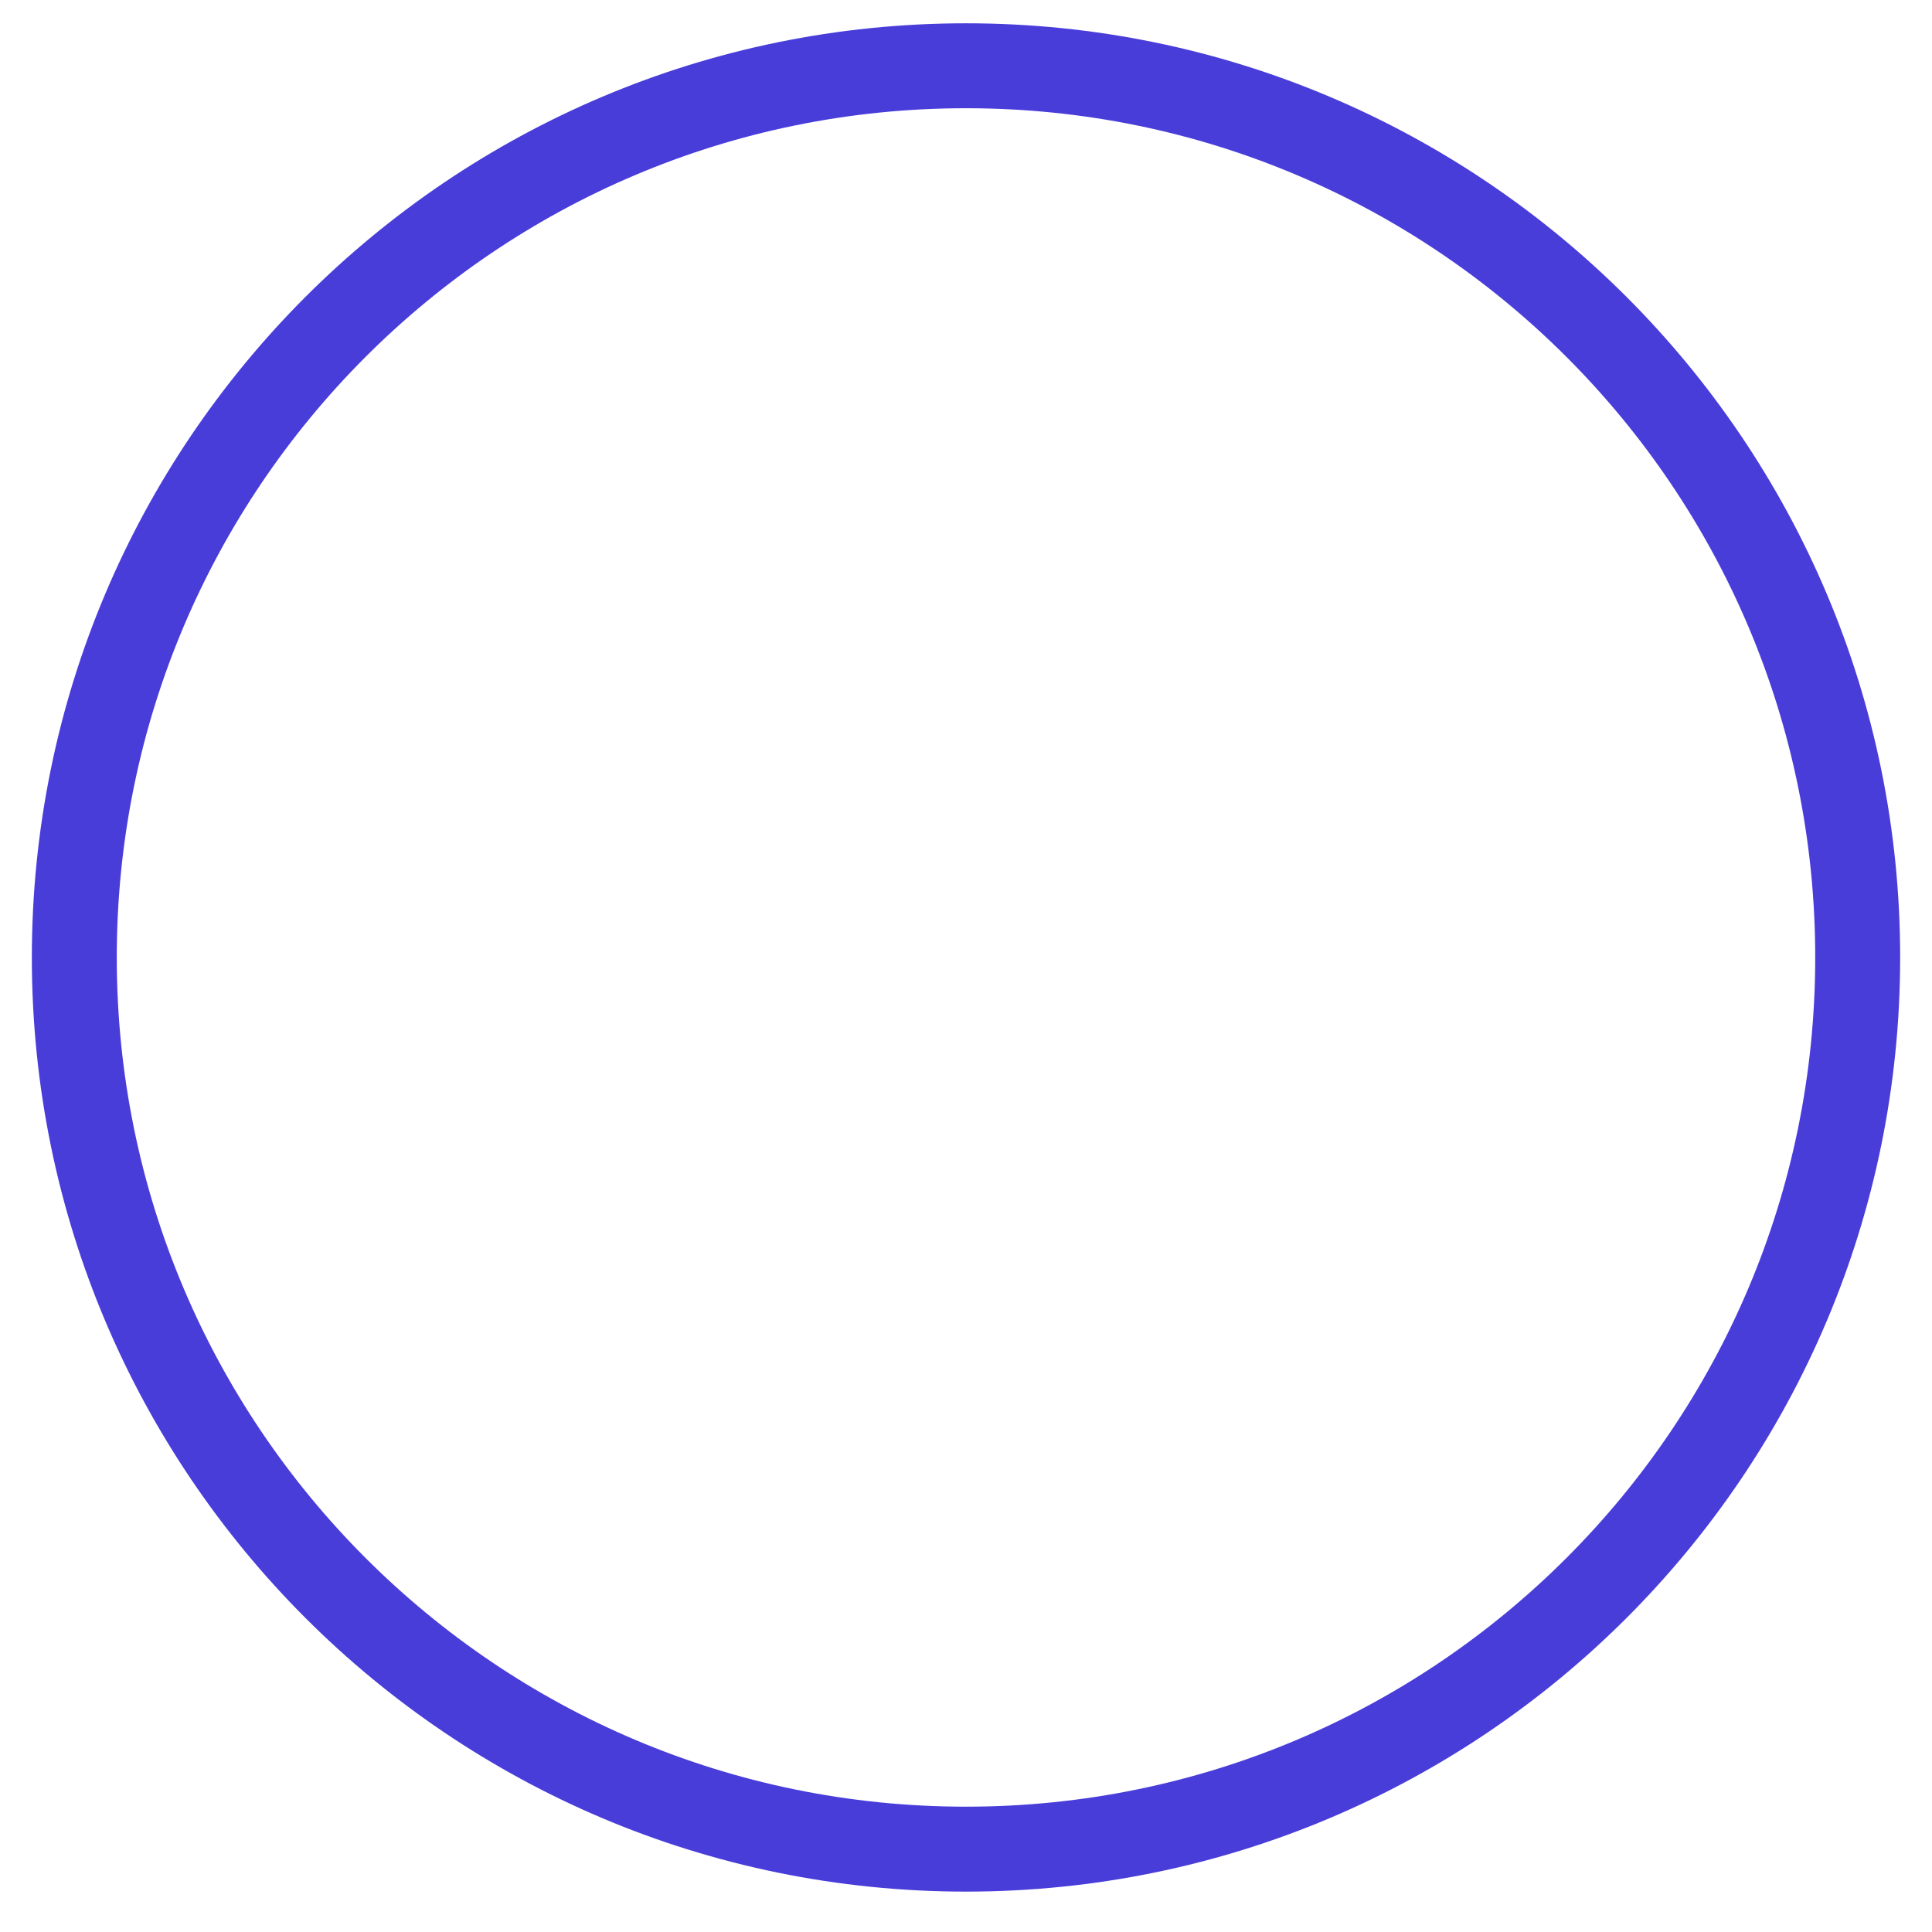 <svg width="26" height="26" viewBox="0 0 26 26" fill="none" xmlns="http://www.w3.org/2000/svg">
<path d="M13 24.885C19.627 24.885 25 19.512 25 12.885C25 6.257 19.627 0.885 13 0.885C6.373 0.885 1 6.257 1 12.885C1 19.512 6.373 24.885 13 24.885Z" stroke="#493DDA" stroke-width="1.143" stroke-linecap="round" stroke-linejoin="round"/>
</svg>
